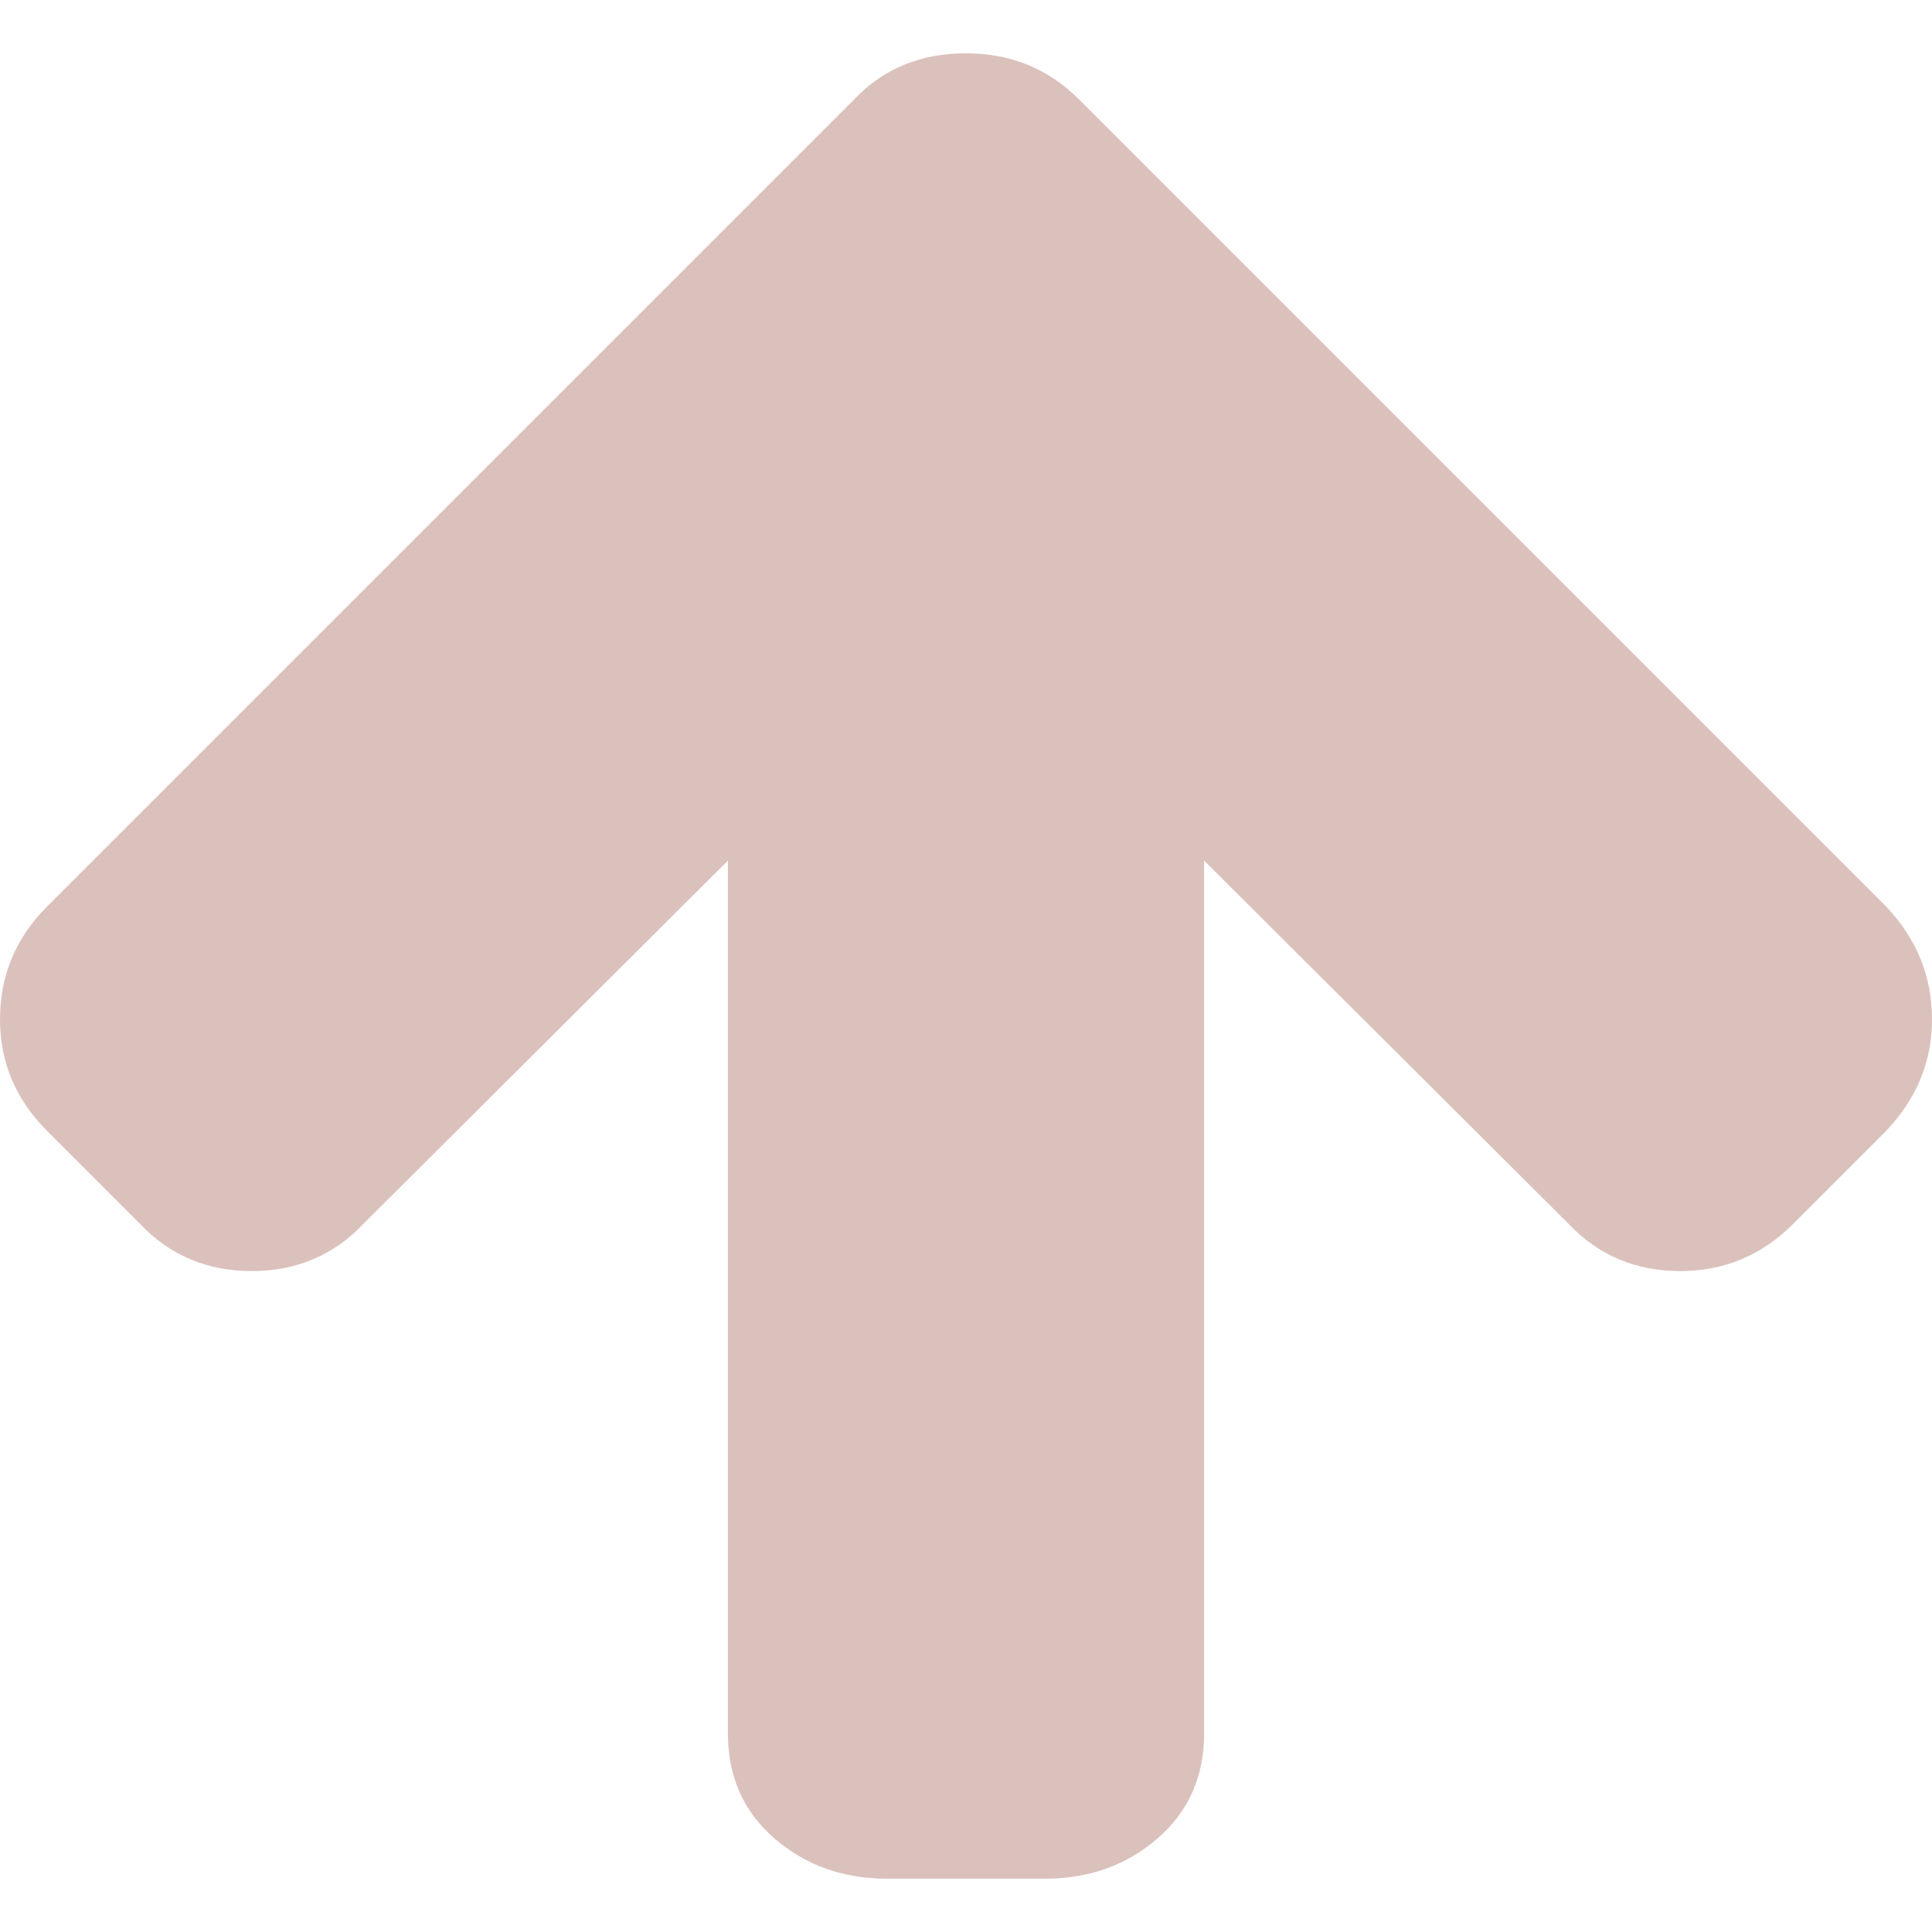 <svg xmlns="http://www.w3.org/2000/svg" width="444.819" height="444.819" fill="#dbc1bc"><path d="M434.252 208.708L248.387 22.843c-7.042-7.043-15.693-10.564-25.977-10.564-10.467 0-19.036 3.521-25.697 10.564L10.848 208.708C3.615 215.94 0 224.604 0 234.692c0 9.897 3.619 18.459 10.848 25.693l21.411 21.409c6.854 7.231 15.42 10.855 25.697 10.855 10.278 0 18.842-3.624 25.697-10.855l83.939-83.651v200.998c0 9.89 3.567 17.936 10.706 24.126 7.139 6.184 15.752 9.273 25.837 9.273h36.545c10.089 0 18.698-3.09 25.837-9.273 7.139-6.188 10.712-14.236 10.712-24.126V198.144l83.938 83.651c6.848 7.231 15.413 10.855 25.7 10.855 10.082 0 18.747-3.624 25.975-10.855l21.409-21.409c7.043-7.426 10.567-15.988 10.567-25.693.001-9.898-3.523-18.559-10.566-25.985z"/></svg>